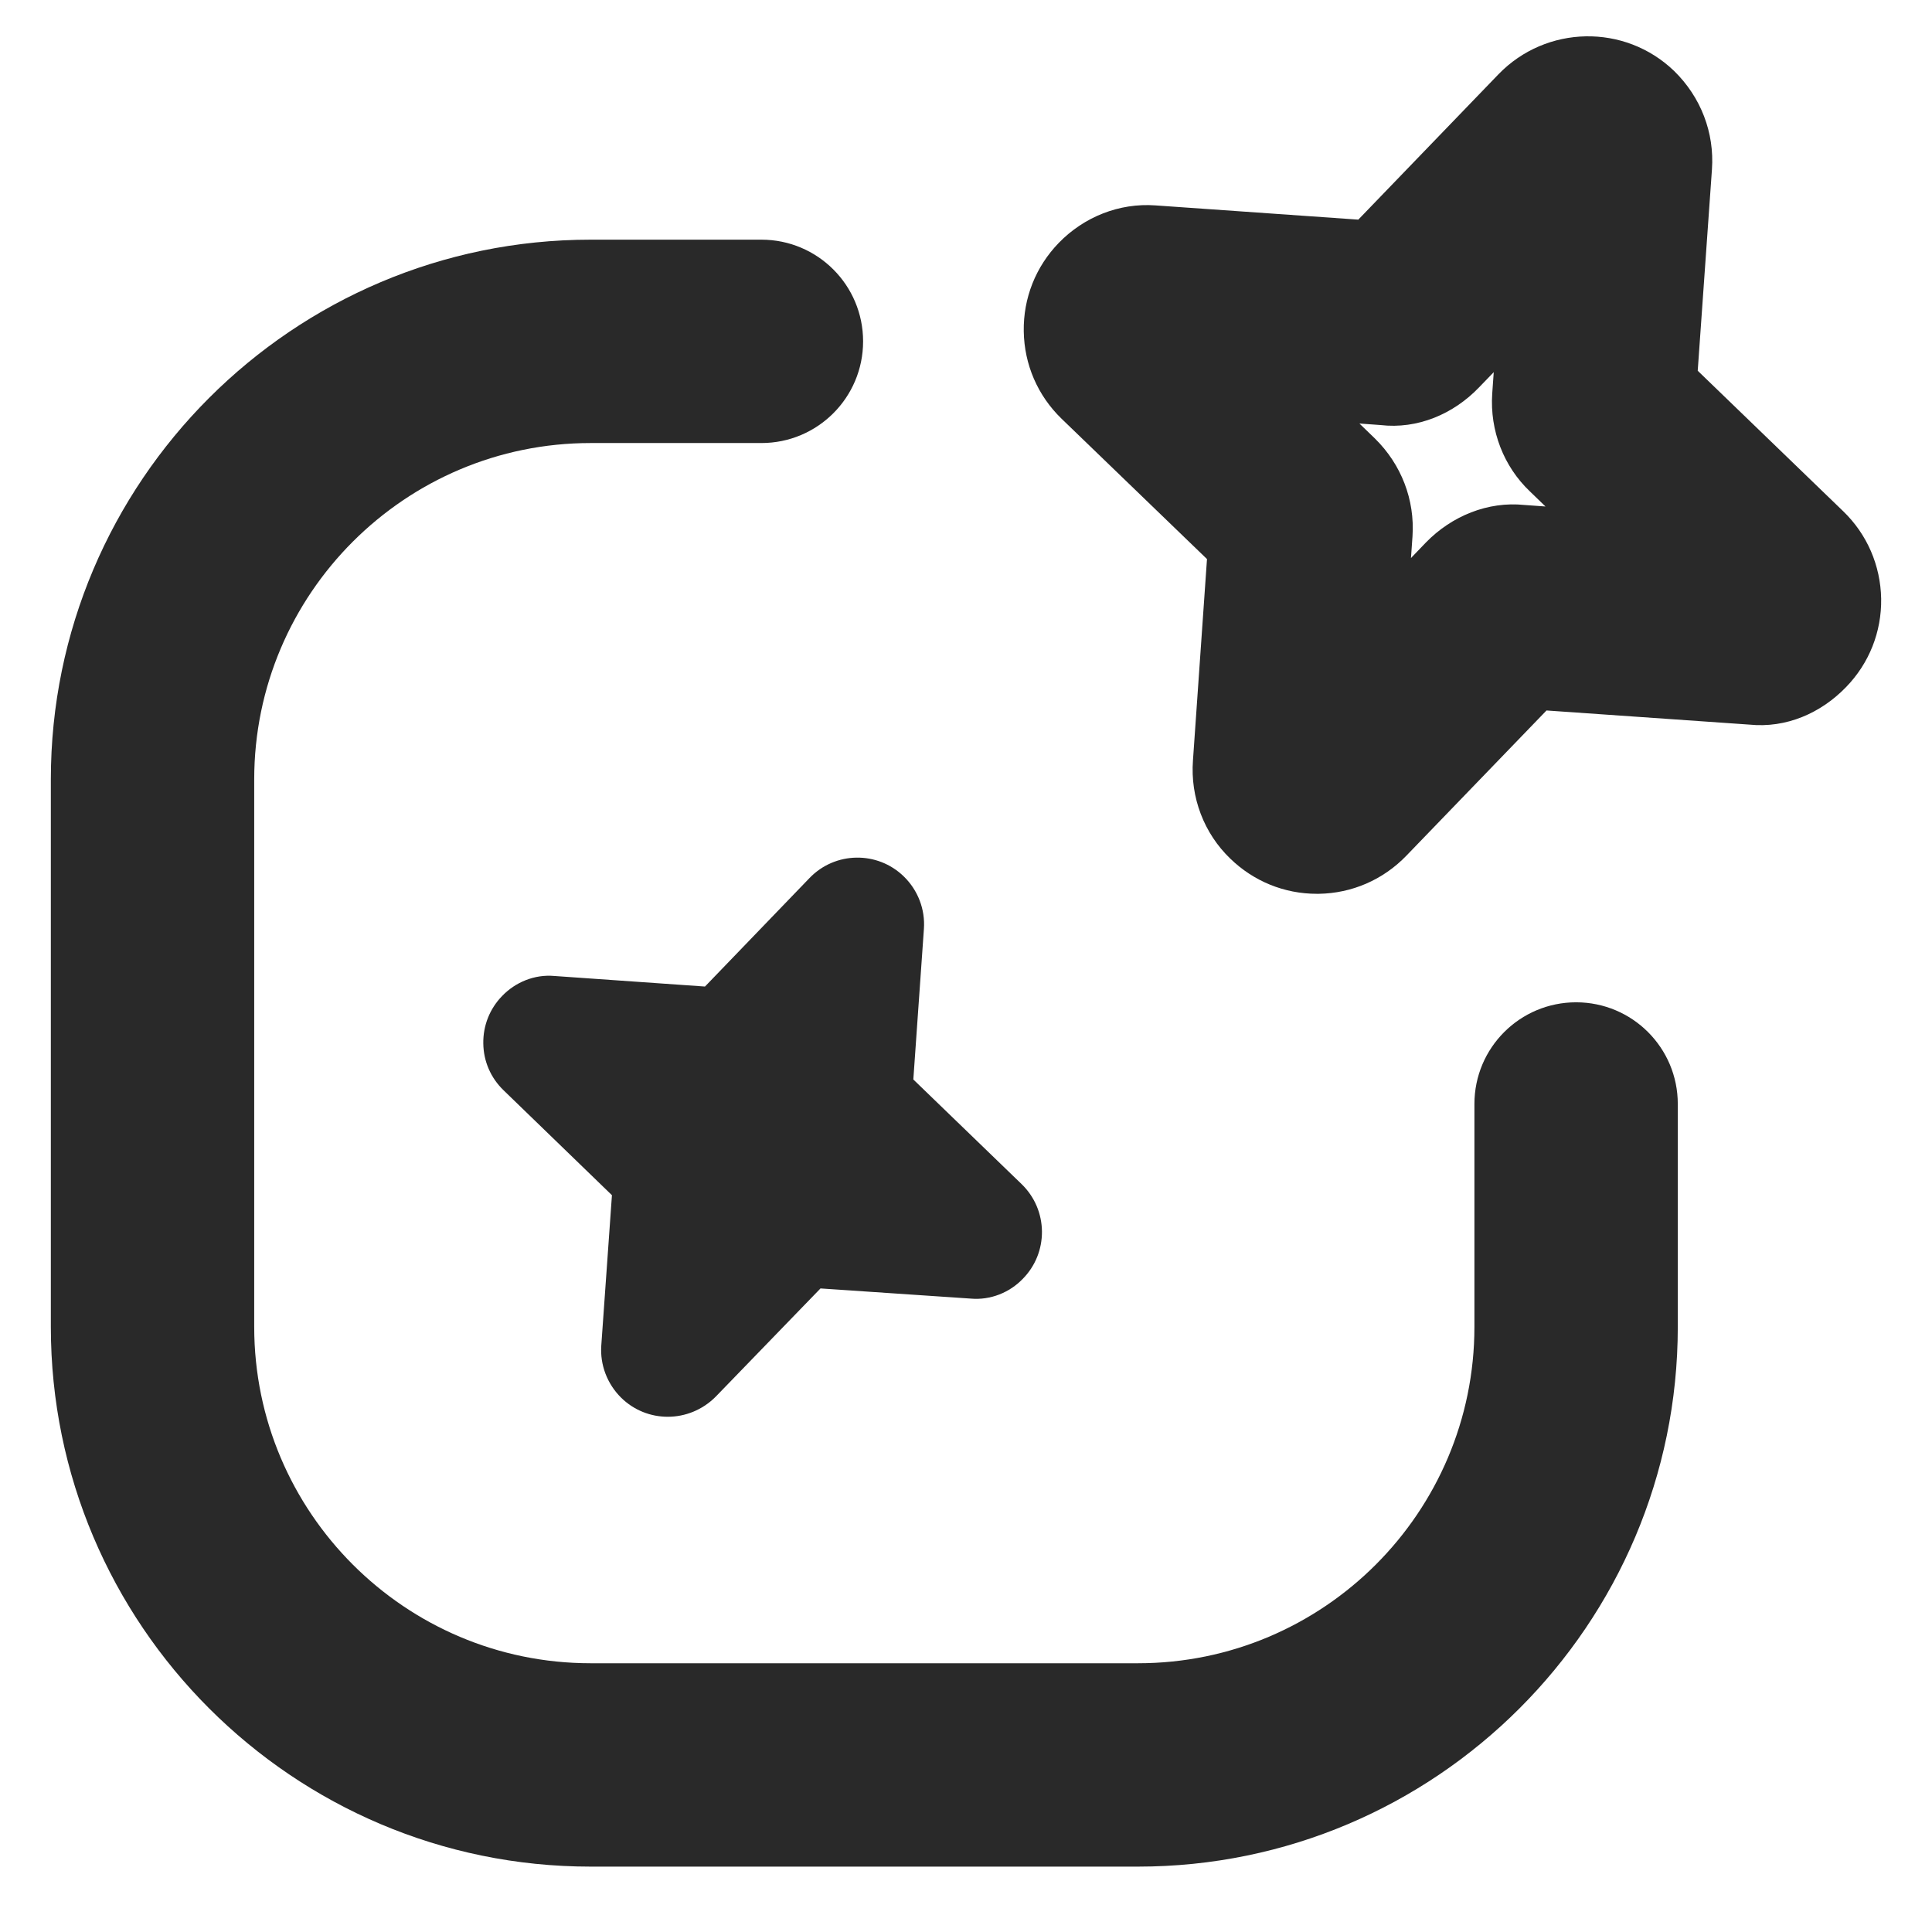 <svg width="19" height="19" viewBox="0 0 19 19" fill="none" xmlns="http://www.w3.org/2000/svg">
<g clip-path="url(#clip0_12767_4416)">
<path fill-rule="evenodd" clip-rule="evenodd" d="M10.048 11.646L8.982 10.616L9.086 9.136C9.1 8.943 9.027 8.754 8.888 8.619C8.629 8.367 8.213 8.373 7.961 8.635L6.933 9.702L5.45 9.598C5.257 9.581 5.068 9.659 4.937 9.796C4.816 9.921 4.75 10.087 4.753 10.262C4.755 10.437 4.826 10.6 4.952 10.722L6.018 11.754L5.913 13.236C5.901 13.423 5.971 13.609 6.108 13.745C6.235 13.87 6.4 13.933 6.567 13.933C6.737 13.933 6.908 13.867 7.039 13.735L8.069 12.671L9.548 12.771C9.742 12.788 9.93 12.71 10.057 12.578C10.181 12.453 10.248 12.287 10.247 12.111C10.245 11.935 10.175 11.77 10.048 11.646Z" fill="#292929"/>
<path fill-rule="evenodd" clip-rule="evenodd" d="M11.192 18.357H5.808C2.881 18.357 0.5 15.976 0.5 13.049V7.665C0.5 4.738 2.881 2.357 5.808 2.357H7.488C8.04 2.357 8.488 2.804 8.488 3.357C8.488 3.91 8.04 4.357 7.488 4.357H5.808C3.984 4.357 2.5 5.84 2.5 7.665V13.049C2.5 14.873 3.984 16.357 5.808 16.357H11.192C13.016 16.357 14.5 14.873 14.5 13.049V10.857C14.5 10.304 14.948 9.857 15.5 9.857C16.052 9.857 16.5 10.304 16.5 10.857V13.049C16.5 15.976 14.119 18.357 11.192 18.357Z" fill="#292929"/>
<path fill-rule="evenodd" clip-rule="evenodd" d="M12.95 8.79C12.63 8.79 12.329 8.667 12.099 8.444C11.841 8.196 11.705 7.842 11.732 7.478L11.87 5.498L10.441 4.119C10.205 3.891 10.073 3.585 10.068 3.258C10.063 2.932 10.185 2.623 10.413 2.388C10.661 2.133 11.007 1.994 11.364 2.02L13.358 2.16L14.737 0.73C15.206 0.246 15.979 0.231 16.464 0.698C16.728 0.956 16.861 1.306 16.836 1.665L16.696 3.646L18.127 5.028C18.362 5.255 18.494 5.561 18.5 5.888C18.505 6.214 18.382 6.524 18.154 6.758C17.907 7.013 17.567 7.163 17.203 7.126L15.209 6.987L13.83 8.416C13.602 8.652 13.296 8.785 12.969 8.79L12.95 8.79ZM13.369 4.165L13.521 4.312C13.782 4.568 13.915 4.916 13.891 5.275L13.876 5.488L14.023 5.335C14.277 5.074 14.633 4.929 14.991 4.966L15.199 4.981L15.046 4.833C14.788 4.588 14.651 4.236 14.675 3.872L14.69 3.66L14.545 3.81C14.295 4.071 13.941 4.223 13.575 4.18L13.369 4.165Z" fill="#292929"/>
</g>
<defs>
<clipPath id="clip0_12767_4416">
<rect width="18" height="18" fill="white" transform="translate(0.5 0.357)"/>
</clipPath>
</defs>
</svg>
